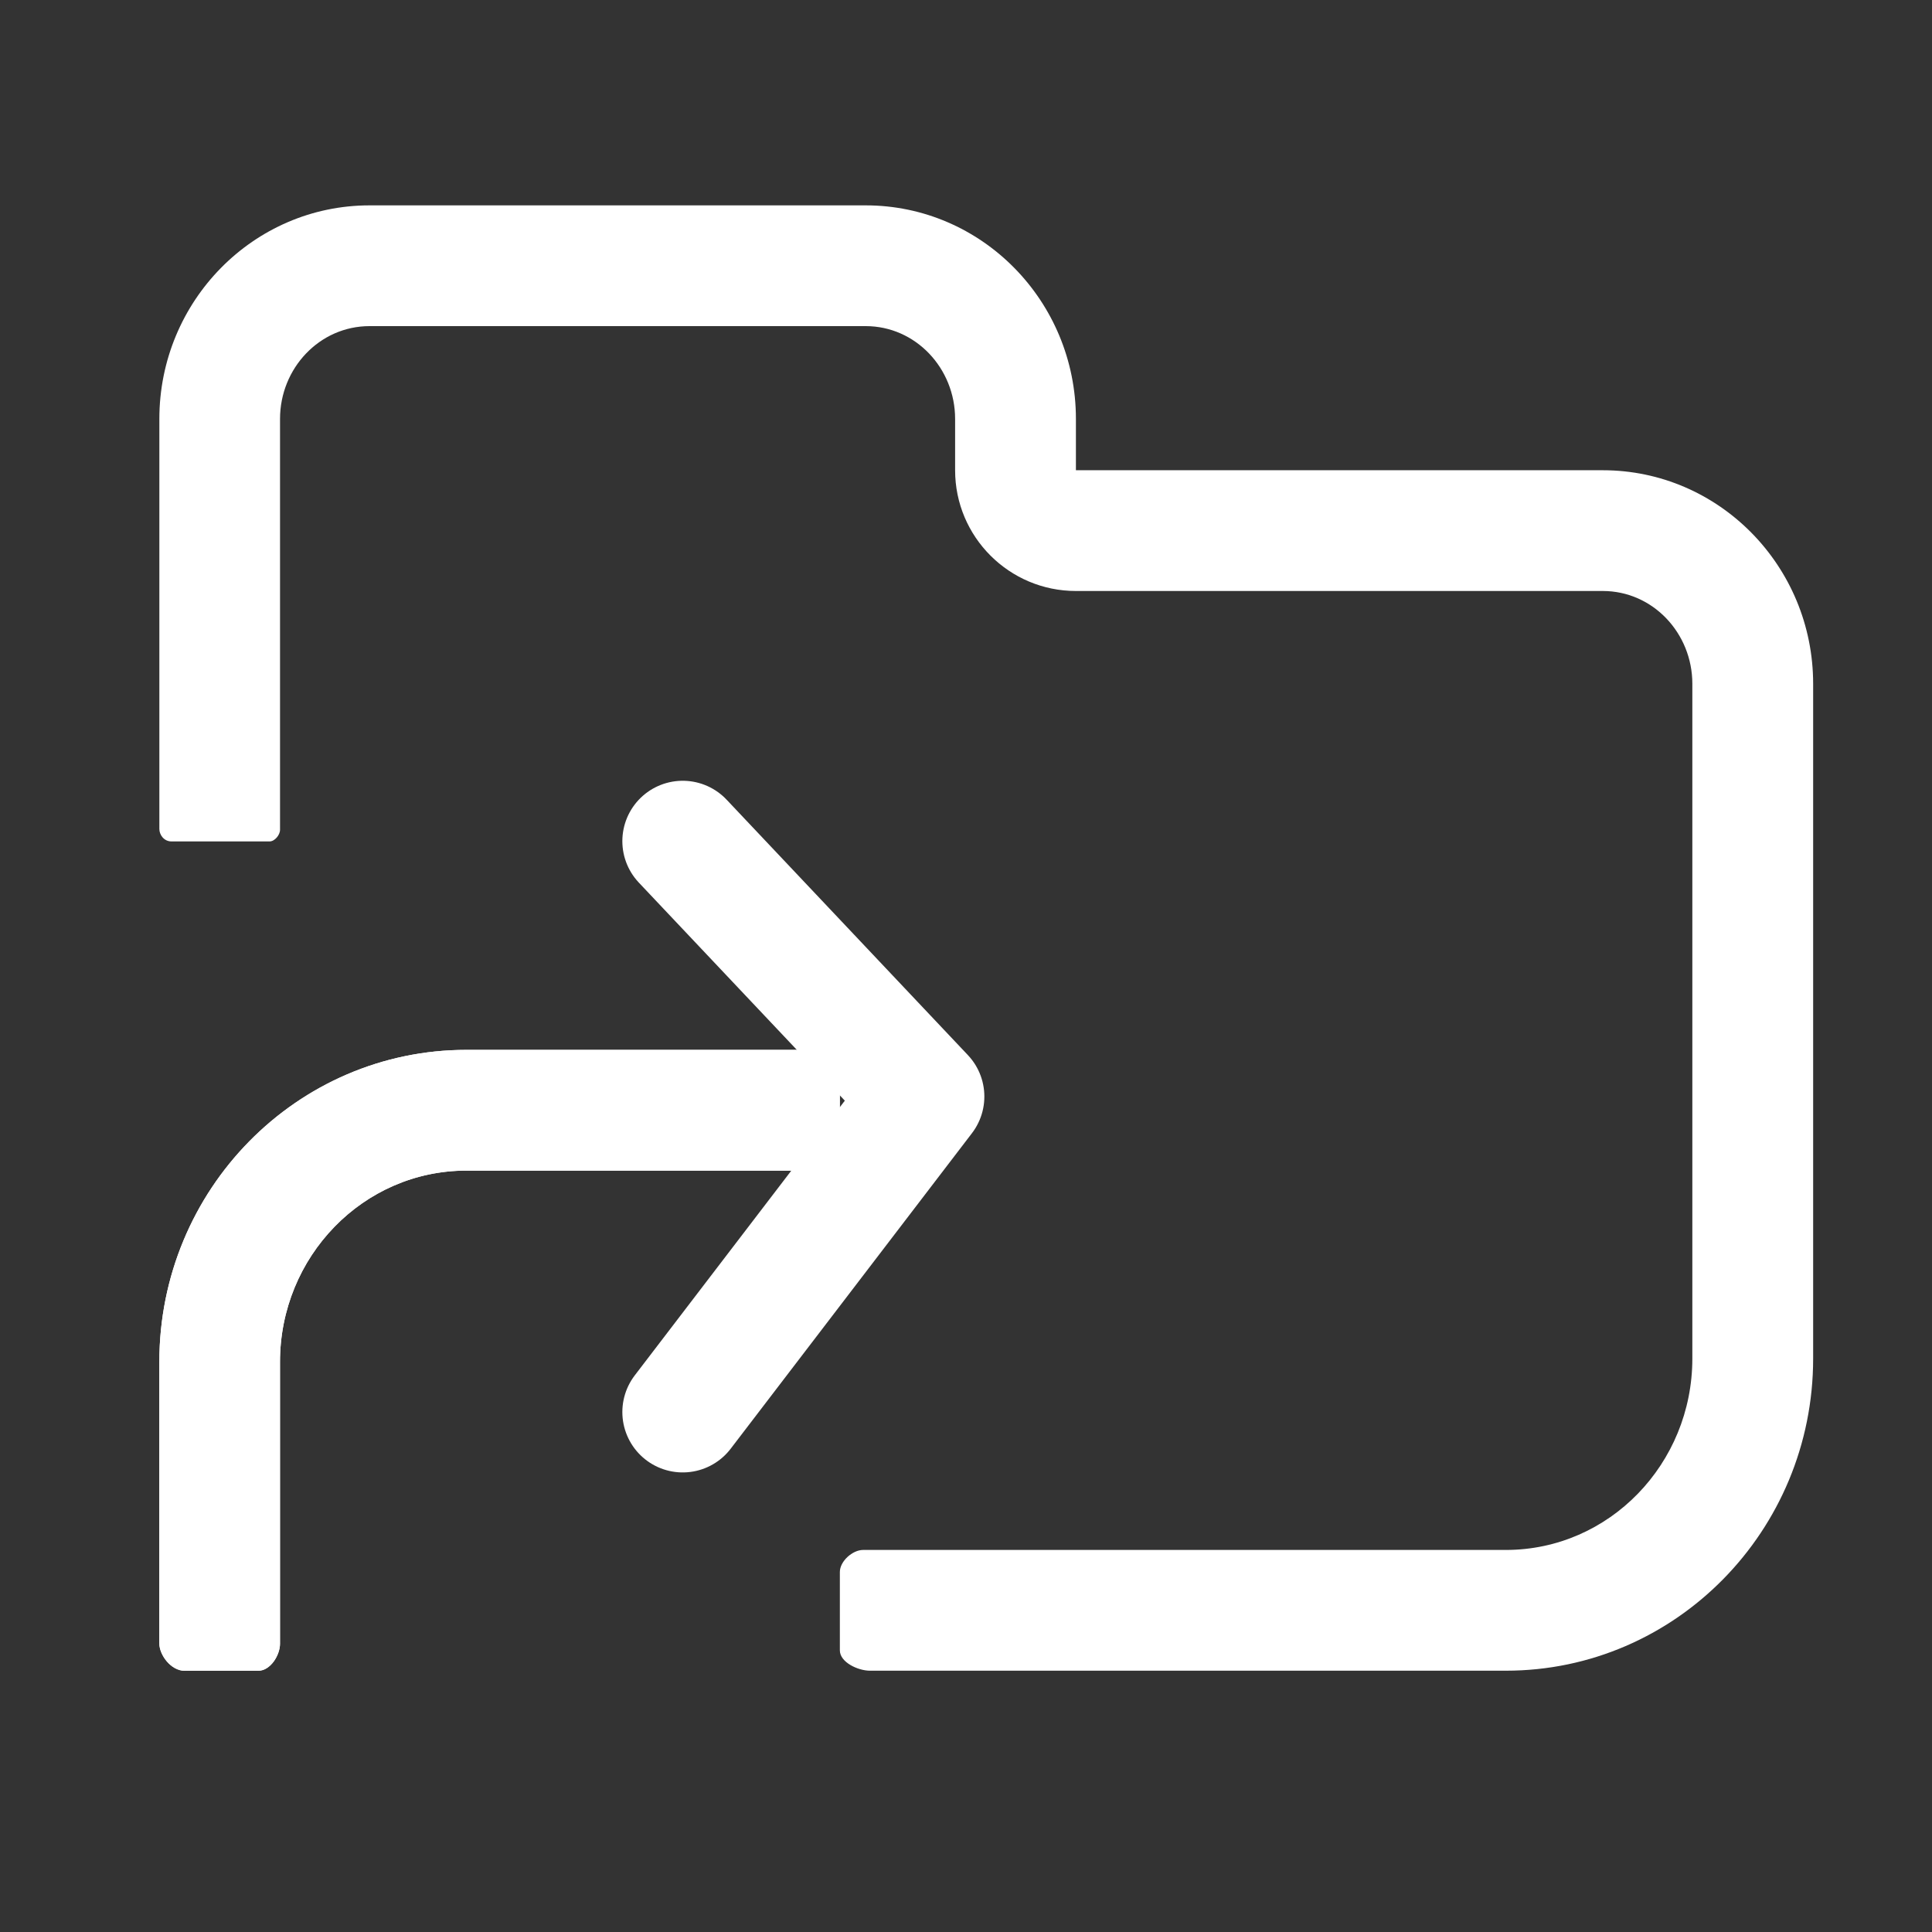 <?xml version="1.0" encoding="UTF-8" standalone="no"?><!DOCTYPE svg PUBLIC "-//W3C//DTD SVG 1.1//EN" "http://www.w3.org/Graphics/SVG/1.1/DTD/svg11.dtd"><svg width="100%" height="100%" viewBox="0 0 16 16" version="1.1" xmlns="http://www.w3.org/2000/svg" xmlns:xlink="http://www.w3.org/1999/xlink" xml:space="preserve" xmlns:serif="http://www.serif.com/" style="fill-rule:evenodd;clip-rule:evenodd;stroke-linecap:round;stroke-linejoin:round;stroke-miterlimit:1.5;"><rect x="0" y="0" width="16" height="16" fill="#333333" stroke="none"/><g id="Outline"><g id="folder-dup"><g transform="matrix(1.07,0,0,1.087,-0.571,-0.67)"><path d="M1.861,7.027C1.803,7.027 1.767,6.977 1.767,6.932L1.767,3.808C1.767,2.91 2.496,2.181 3.394,2.181L7.234,2.181C8.132,2.181 8.861,2.91 8.861,3.808L8.861,4.199L12.939,4.199C13.837,4.199 14.567,4.928 14.567,5.826L14.567,10.967C14.567,12.28 13.501,13.345 12.189,13.345L7.267,13.345C7.174,13.345 7.034,13.281 7.034,13.19L7.034,12.593C7.034,12.511 7.132,12.425 7.214,12.425L12.189,12.425C12.989,12.425 13.632,11.768 13.632,10.967L13.632,5.826C13.632,5.44 13.326,5.119 12.939,5.119L8.861,5.119C8.345,5.119 7.926,4.707 7.926,4.199C7.926,4.196 7.926,4.193 7.926,4.19L7.926,3.819C7.926,3.815 7.926,3.812 7.926,3.808C7.926,3.422 7.62,3.101 7.234,3.101L3.394,3.101C3.007,3.101 2.701,3.422 2.701,3.808L2.701,6.938C2.701,6.978 2.66,7.027 2.62,7.027L1.861,7.027Z" style="fill:white;"/></g><g transform="matrix(1.177,0,0,-0.956,-0.127,21.873)"><path d="M6.017,13.785L3.39,13.785C2.197,13.785 1.229,12.574 1.229,11.082L1.229,8.643C1.229,8.544 1.31,8.406 1.408,8.406L1.923,8.406C2.013,8.406 2.078,8.545 2.078,8.639L2.078,11.082C2.078,11.992 2.662,12.739 3.39,12.739L6.017,12.739L6.017,13.785Z" style="fill:white;"/><path d="M6.017,13.785L6.017,12.739L3.39,12.739C2.662,12.739 2.078,11.992 2.078,11.082L2.078,8.639C2.078,8.545 2.013,8.406 1.923,8.406L1.408,8.406C1.31,8.406 1.229,8.544 1.229,8.643L1.229,11.082C1.229,12.574 2.197,13.785 3.39,13.785L6.017,13.785Z" style="fill:white;"/></g><g transform="matrix(1,0,0,1,-1.277,0.205)"><path d="M6.931,6.761L8.929,8.876L6.931,11.489" style="fill:none;stroke:white;stroke-width:1px;"/></g></g></g></svg>